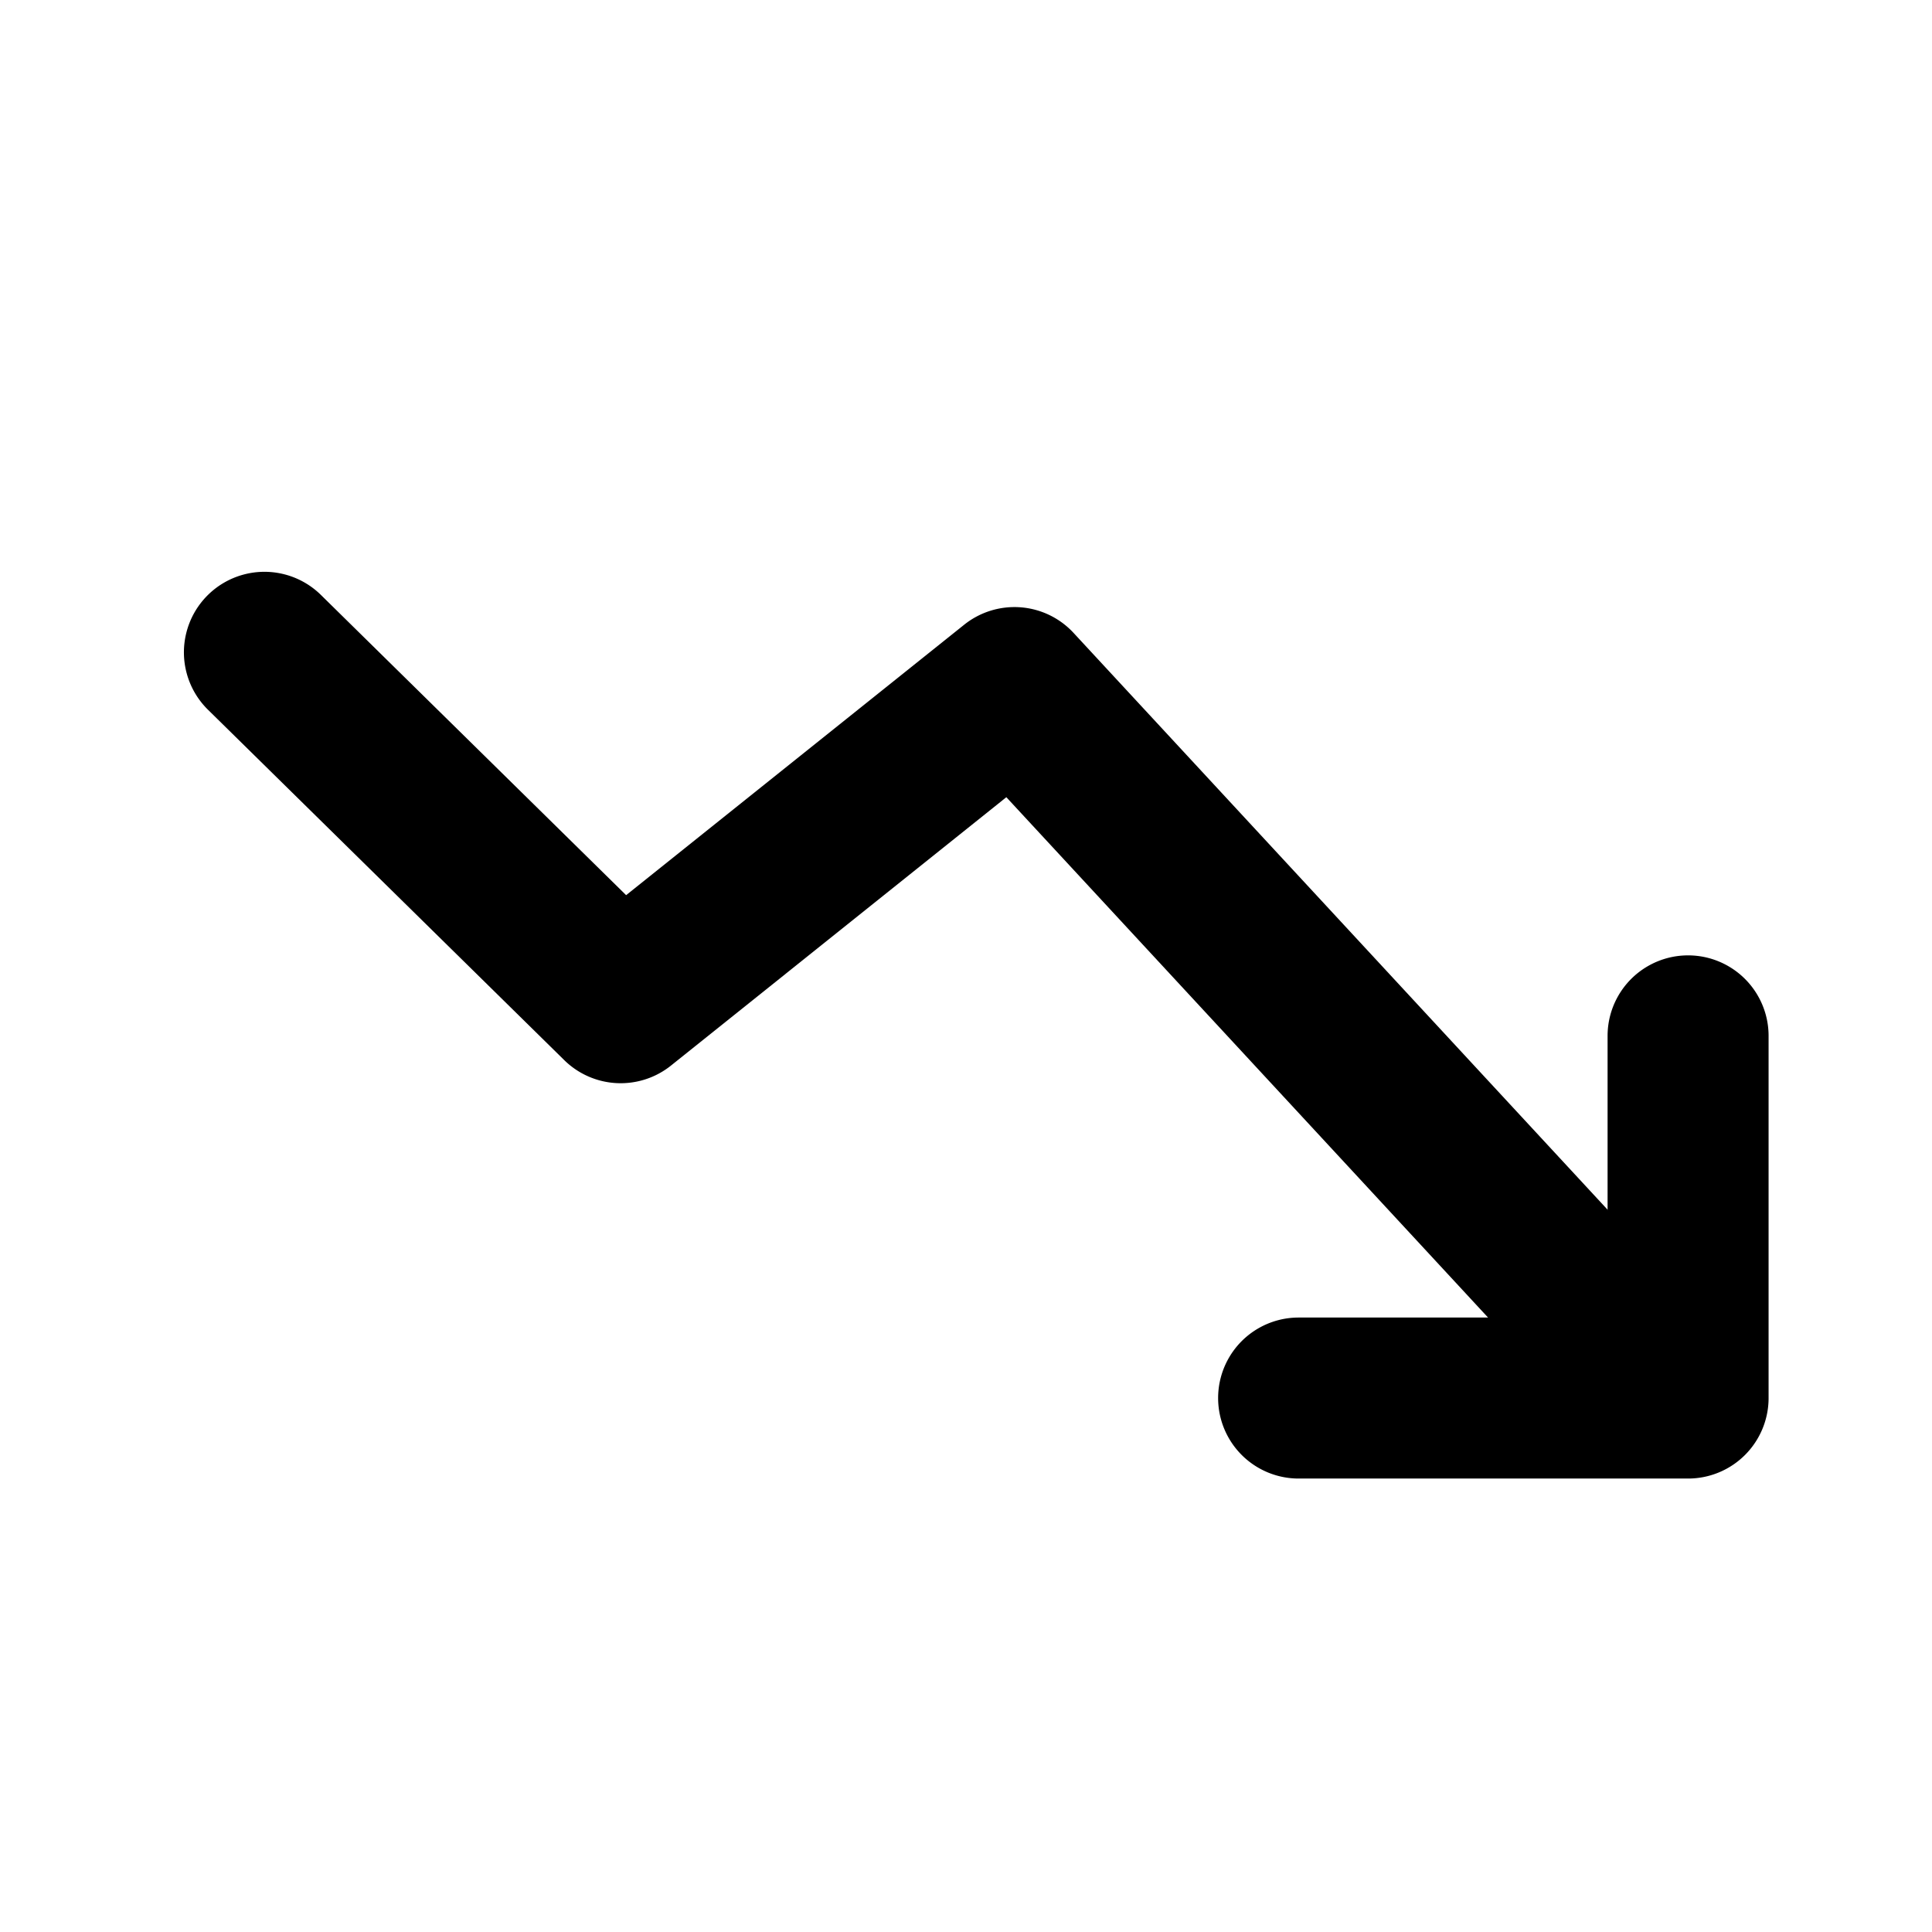 <svg aria-hidden="true" viewBox="0 0 24 24"><path d="M12.5 9.904l-4.165 3.333a1 1 0 0 1-1.326-.068L2.584 8.817A1 1 0 1 1 3.986 7.39l3.792 3.73 4.2-3.36a1 1 0 0 1 1.358.102l7.653 8.266a1 1 0 0 1-1.468 1.358l-7.02-7.583z"/><path d="M19.97 16.367v-3.499a1 1 0 1 1 2 0v4.499a1 1 0 0 1-1 1h-4.838a1 1 0 0 1 0-2h3.839z"/></svg>